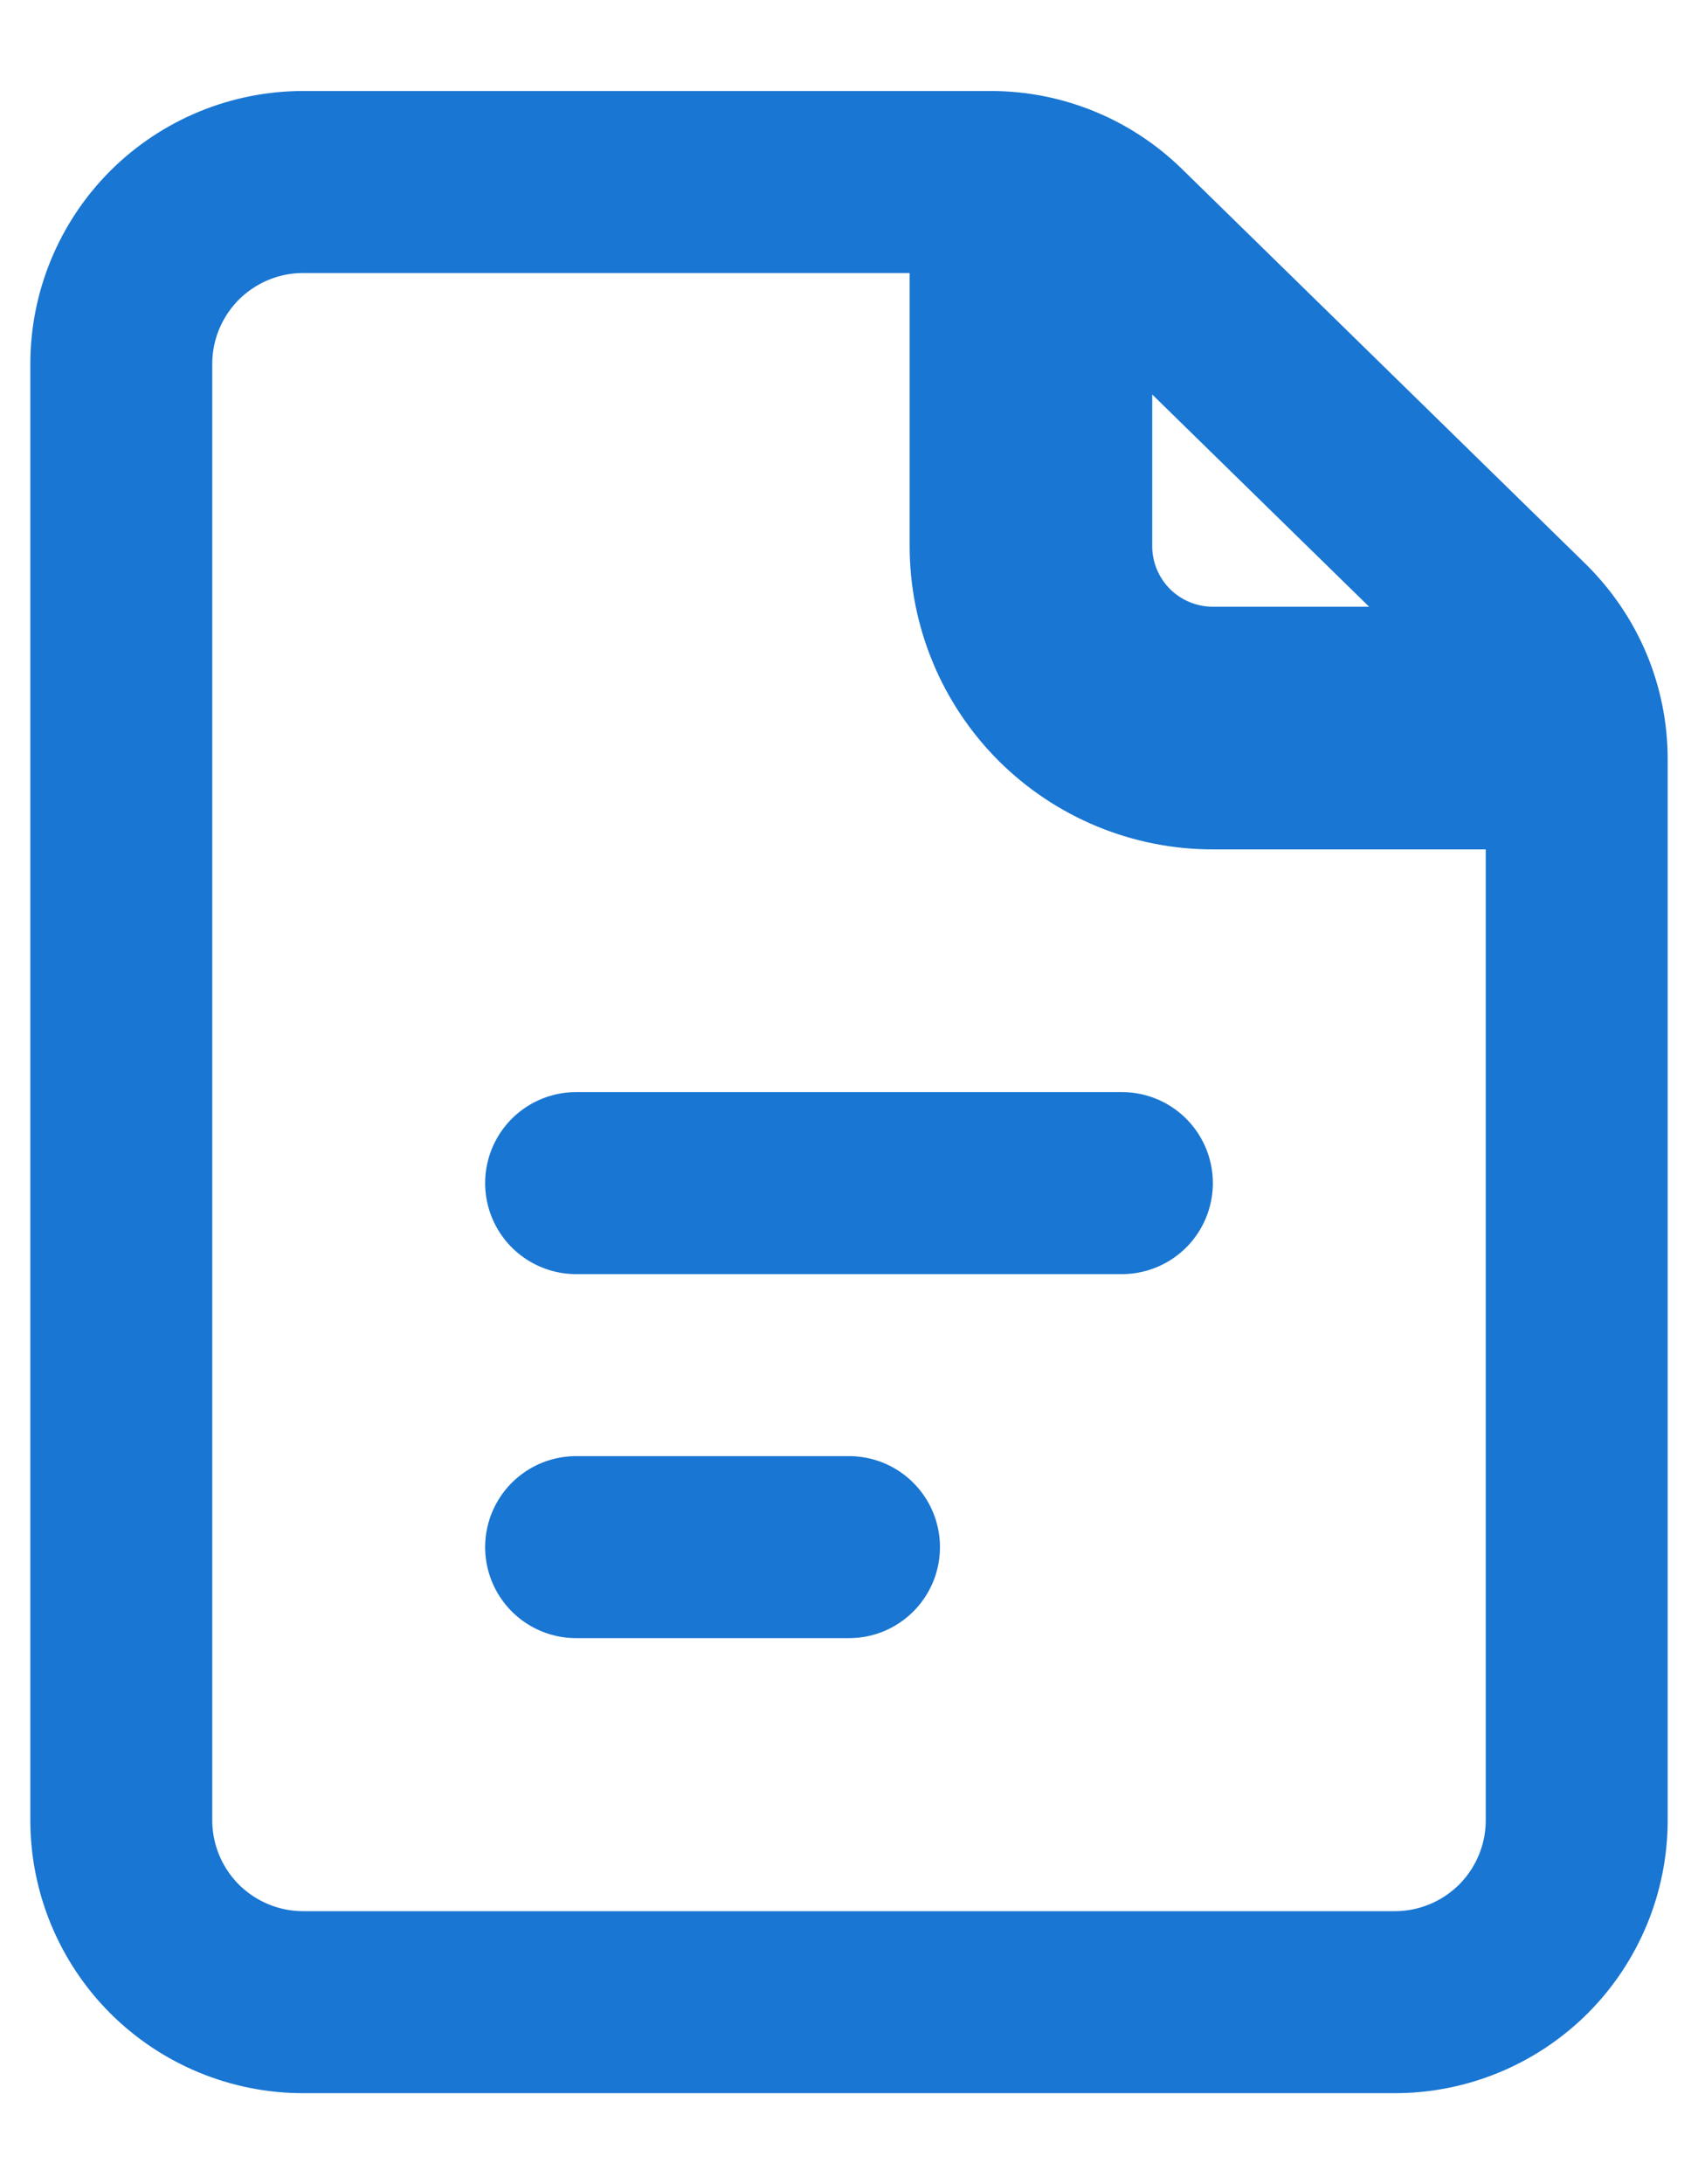 <svg width="14" height="18" viewBox="0 0 14 18" fill="none" xmlns="http://www.w3.org/2000/svg">
<path d="M4.75 9.75H9.25M4.75 12.75H7M1 3V15C1 15.398 1.158 15.779 1.439 16.061C1.721 16.342 2.102 16.5 2.5 16.5H11.5C11.898 16.5 12.279 16.342 12.561 16.061C12.842 15.779 13 15.398 13 15V6.256C13 6.057 12.96 5.859 12.883 5.675C12.805 5.491 12.691 5.324 12.549 5.184L9.219 1.927C8.938 1.653 8.562 1.5 8.17 1.5H2.5C2.102 1.5 1.721 1.658 1.439 1.939C1.158 2.221 1 2.602 1 3Z" stroke="#1976D2" stroke-width="1.5" stroke-linecap="round" stroke-linejoin="round"/>
<path d="M8.5 1.5V4.5C8.5 4.898 8.658 5.279 8.939 5.561C9.221 5.842 9.602 6 10 6H13" stroke="#1976D2" stroke-width="2" stroke-linejoin="round"/>
</svg>
